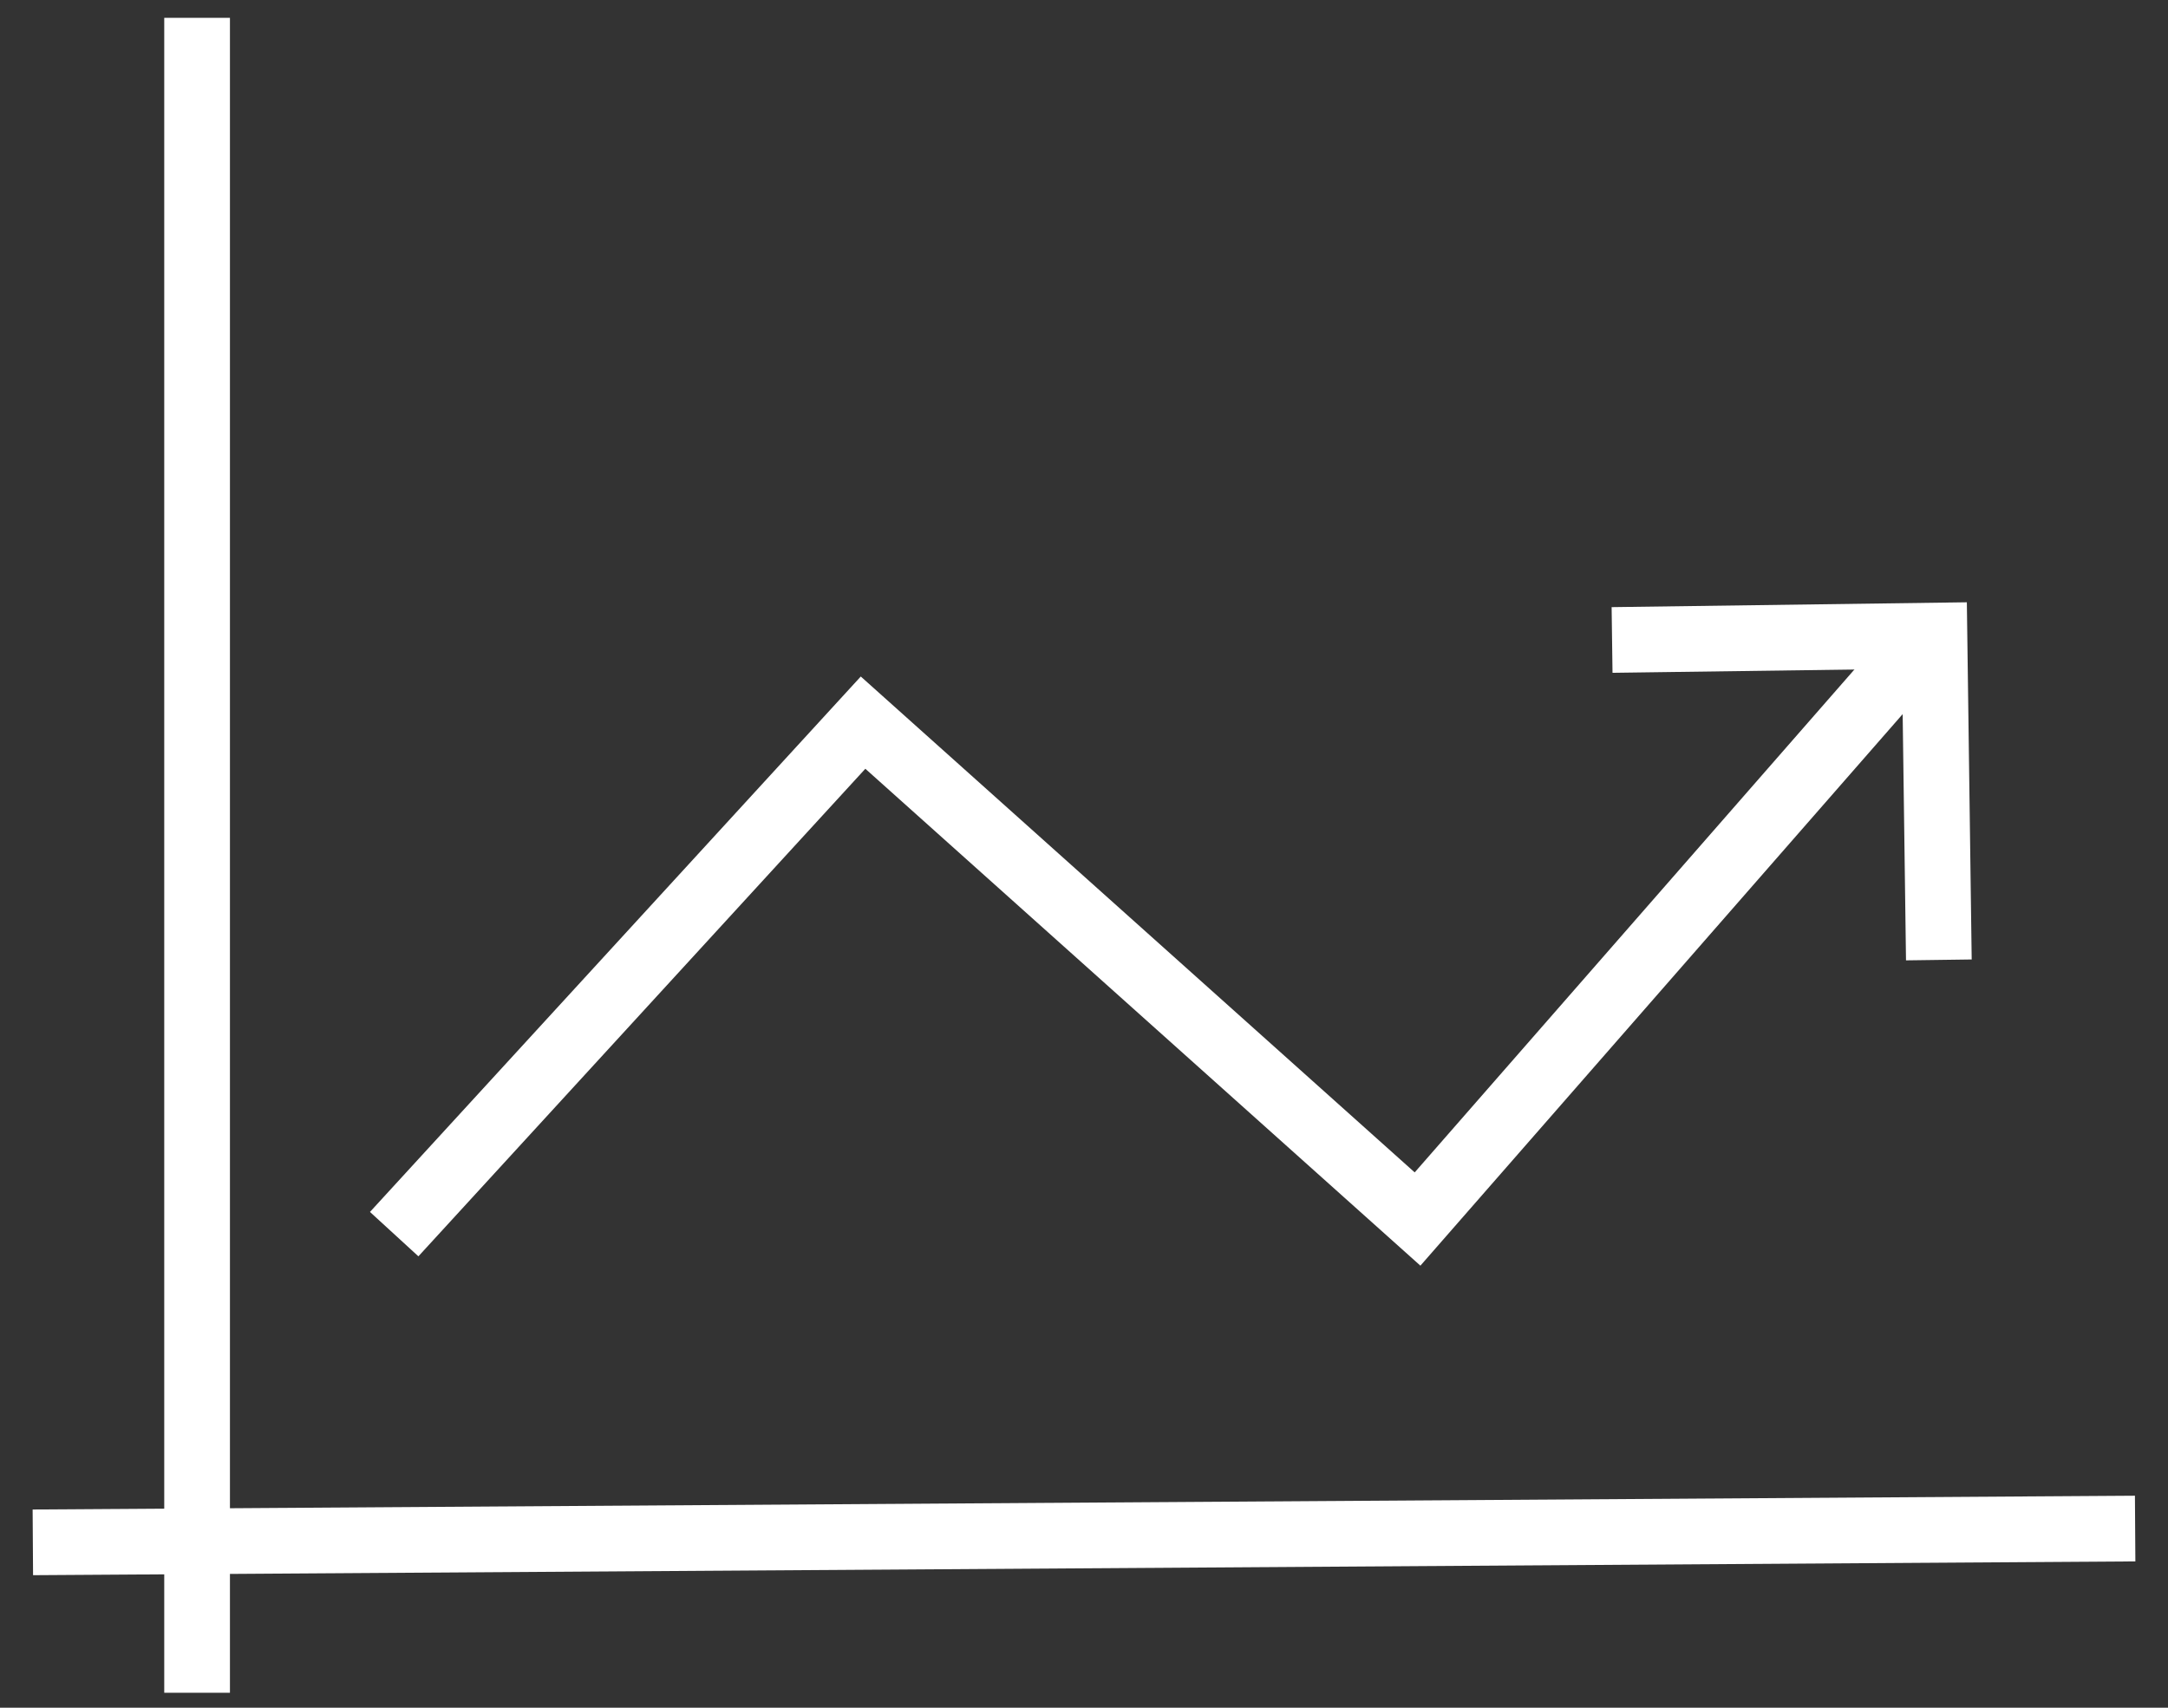 <svg width="66" height="52" viewBox="0 0 66 52" fill="none" xmlns="http://www.w3.org/2000/svg">
<rect x="0" y="0" width="66" height="52" fill="#333333" stroke="none"/>
<path d="M12 37.579L26.274 22.004L43.154 37.119L58.766 19.26" stroke="white" stroke-width="2" stroke-miterlimit="10"/>
<path d="M49.076 19.487L58.89 19.353L59.024 29.229" stroke="white" stroke-width="2" stroke-miterlimit="10"/>
<path d="M6 51.544L6 0.543" stroke="white" stroke-width="2" stroke-miterlimit="10"/>
<path d="M1 46.964L65 46.544" stroke="white" stroke-width="2" stroke-miterlimit="10"/>
</svg>

